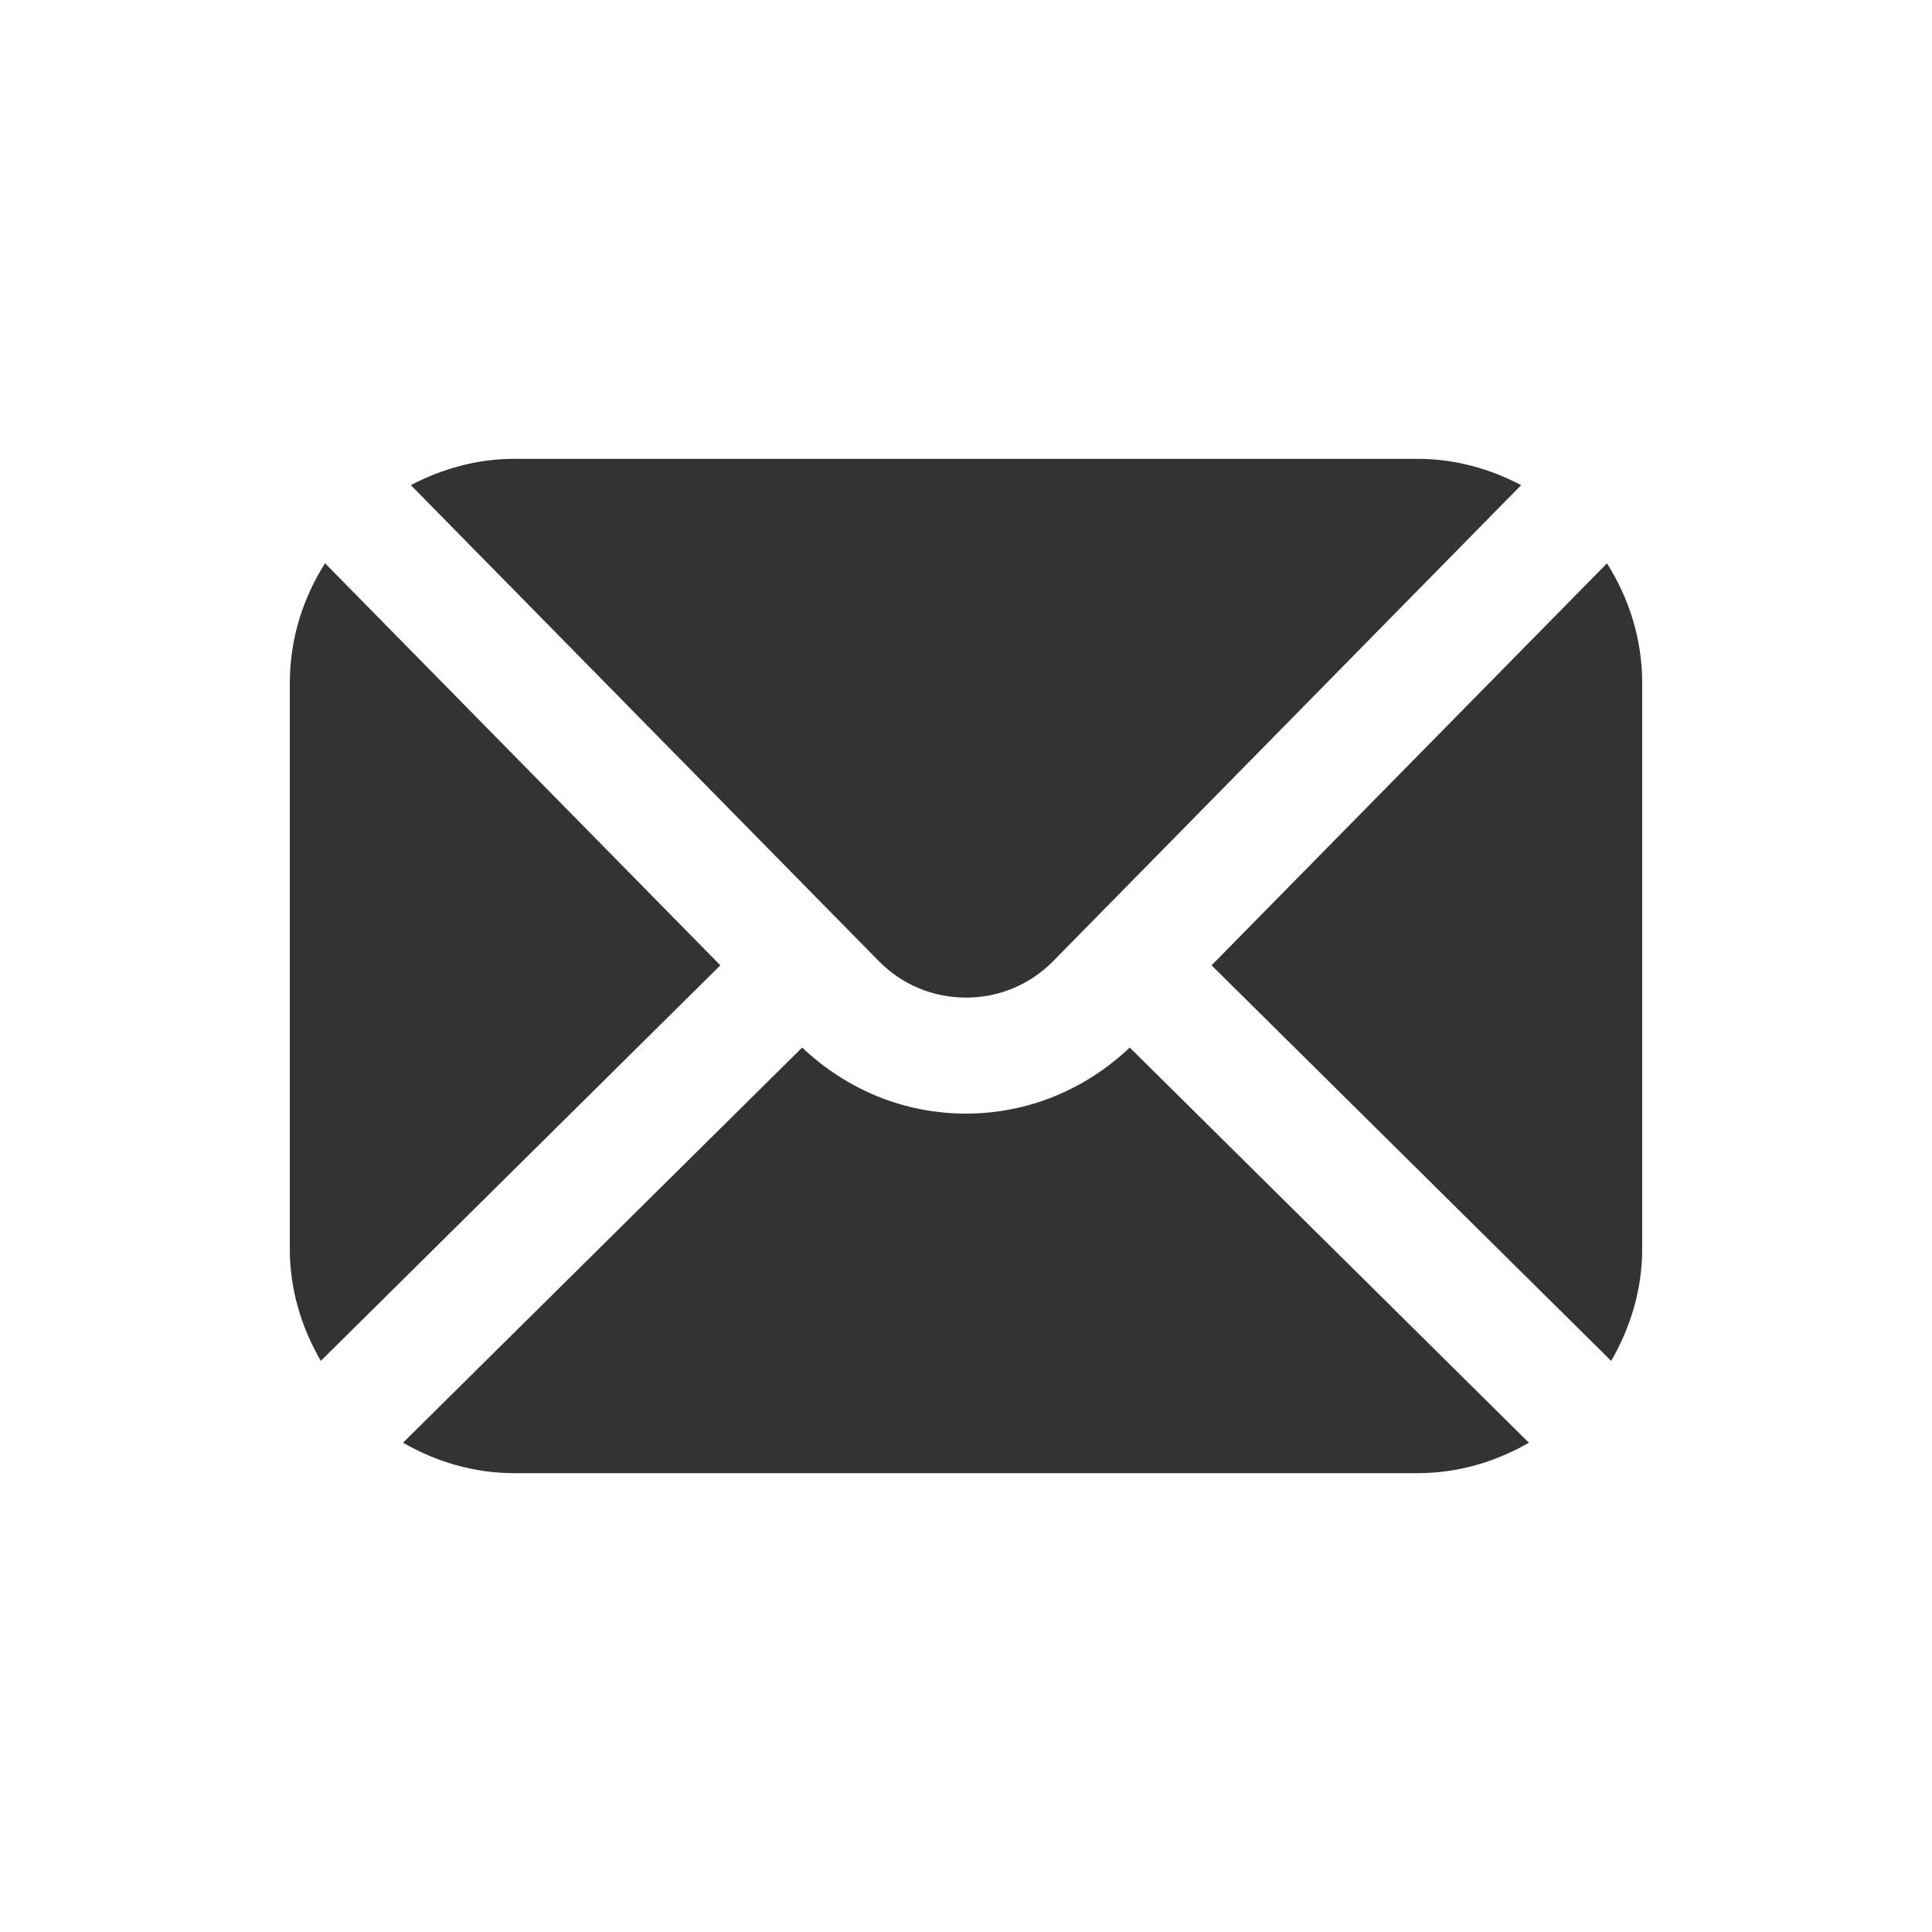 <?xml version="1.0" encoding="UTF-8"?>
<svg width="20px" height="20px" viewBox="0 0 20 20" version="1.1" xmlns="http://www.w3.org/2000/svg" xmlns:xlink="http://www.w3.org/1999/xlink">
    <!-- Generator: Sketch 60.1 (88133) - https://sketch.com -->
    <title>Icon/20px/ic_Email-fill</title>
    <desc>Created with Sketch.</desc>
    <g id="Icon/20px/ic_Email-fill" stroke="none" stroke-width="1" fill="none" fill-rule="evenodd">
        <path d="M11.695,10.844 L15.827,14.935 C15.487,15.13 15.098,15.25 14.677,15.25 L14.677,15.25 L5.322,15.25 C4.901,15.25 4.512,15.13 4.172,14.935 L4.172,14.935 L8.304,10.844 C8.765,11.281 9.361,11.528 9.999,11.528 L9.999,11.528 C10.638,11.528 11.234,11.281 11.695,10.844 L11.695,10.844 Z M16.635,5.832 C16.863,6.191 17,6.615 17,7.072 L17,7.072 L17,12.928 C17,13.352 16.877,13.745 16.679,14.088 L16.679,14.088 L12.542,9.993 Z M3.365,5.831 L7.457,9.993 L3.321,14.088 C3.122,13.745 3,13.352 3,12.929 L3,12.929 L3,7.072 C3,6.615 3.136,6.191 3.365,5.831 L3.365,5.831 Z M14.678,4.75 C15.065,4.75 15.426,4.854 15.747,5.022 L15.747,5.022 L10.903,9.949 C10.663,10.193 10.342,10.327 10,10.327 L10,10.327 C9.657,10.327 9.337,10.193 9.097,9.949 L9.097,9.949 L4.253,5.022 C4.574,4.854 4.934,4.75 5.322,4.75 L5.322,4.75 Z" id="icon" fill="#333333"></path>
    </g>
</svg>